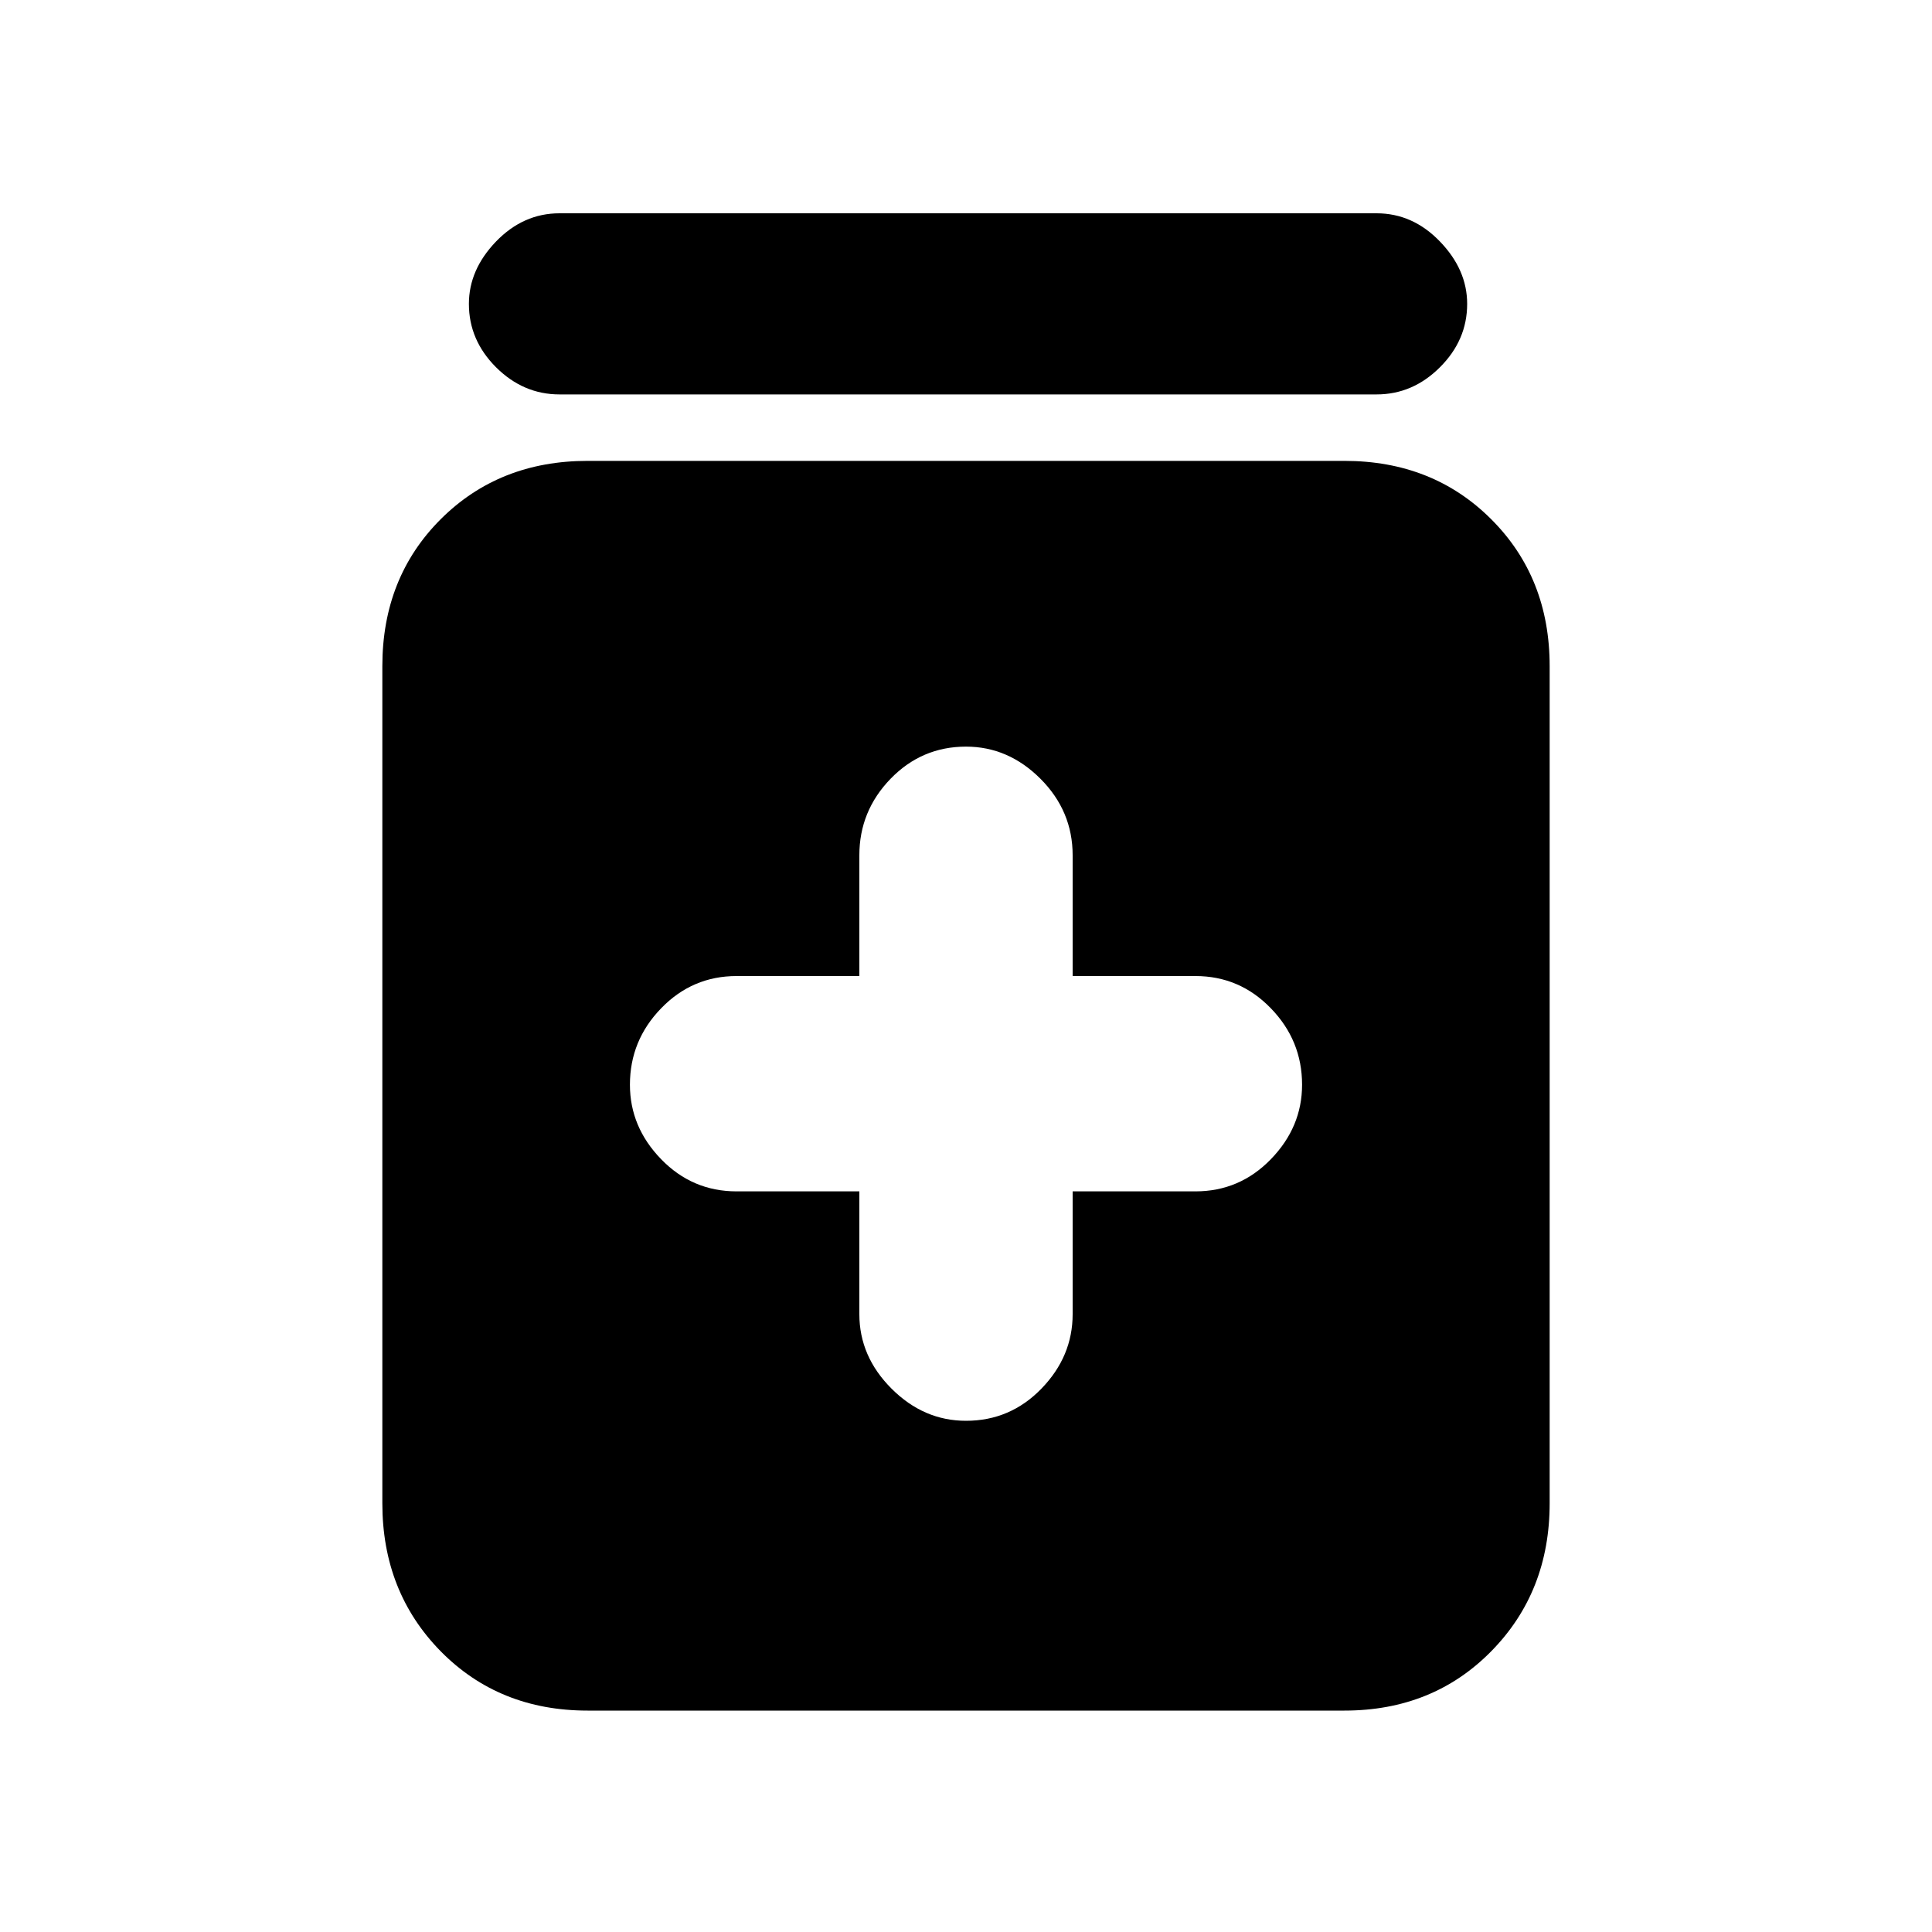 <svg xmlns="http://www.w3.org/2000/svg" height="20" width="20"><path d="M10 14.708Q10.458 14.708 10.781 14.375Q11.104 14.042 11.104 13.604V12.333H12.375Q12.833 12.333 13.156 12Q13.479 11.667 13.479 11.229Q13.479 10.771 13.156 10.438Q12.833 10.104 12.375 10.104H11.104V8.854Q11.104 8.396 10.771 8.062Q10.438 7.729 10 7.729Q9.542 7.729 9.219 8.062Q8.896 8.396 8.896 8.854V10.104H7.625Q7.167 10.104 6.844 10.438Q6.521 10.771 6.521 11.229Q6.521 11.667 6.844 12Q7.167 12.333 7.625 12.333H8.896V13.604Q8.896 14.042 9.229 14.375Q9.562 14.708 10 14.708ZM6.083 17.708Q5.167 17.708 4.562 17.094Q3.958 16.479 3.958 15.562V6.896Q3.958 5.979 4.562 5.375Q5.167 4.771 6.083 4.771H13.917Q14.833 4.771 15.437 5.375Q16.042 5.979 16.042 6.896V15.562Q16.042 16.479 15.437 17.094Q14.833 17.708 13.917 17.708ZM5.792 4.083Q5.417 4.083 5.135 3.802Q4.854 3.521 4.854 3.146Q4.854 2.792 5.135 2.5Q5.417 2.208 5.792 2.208H14.25Q14.625 2.208 14.906 2.5Q15.188 2.792 15.188 3.146Q15.188 3.521 14.906 3.802Q14.625 4.083 14.25 4.083Z"/></svg>